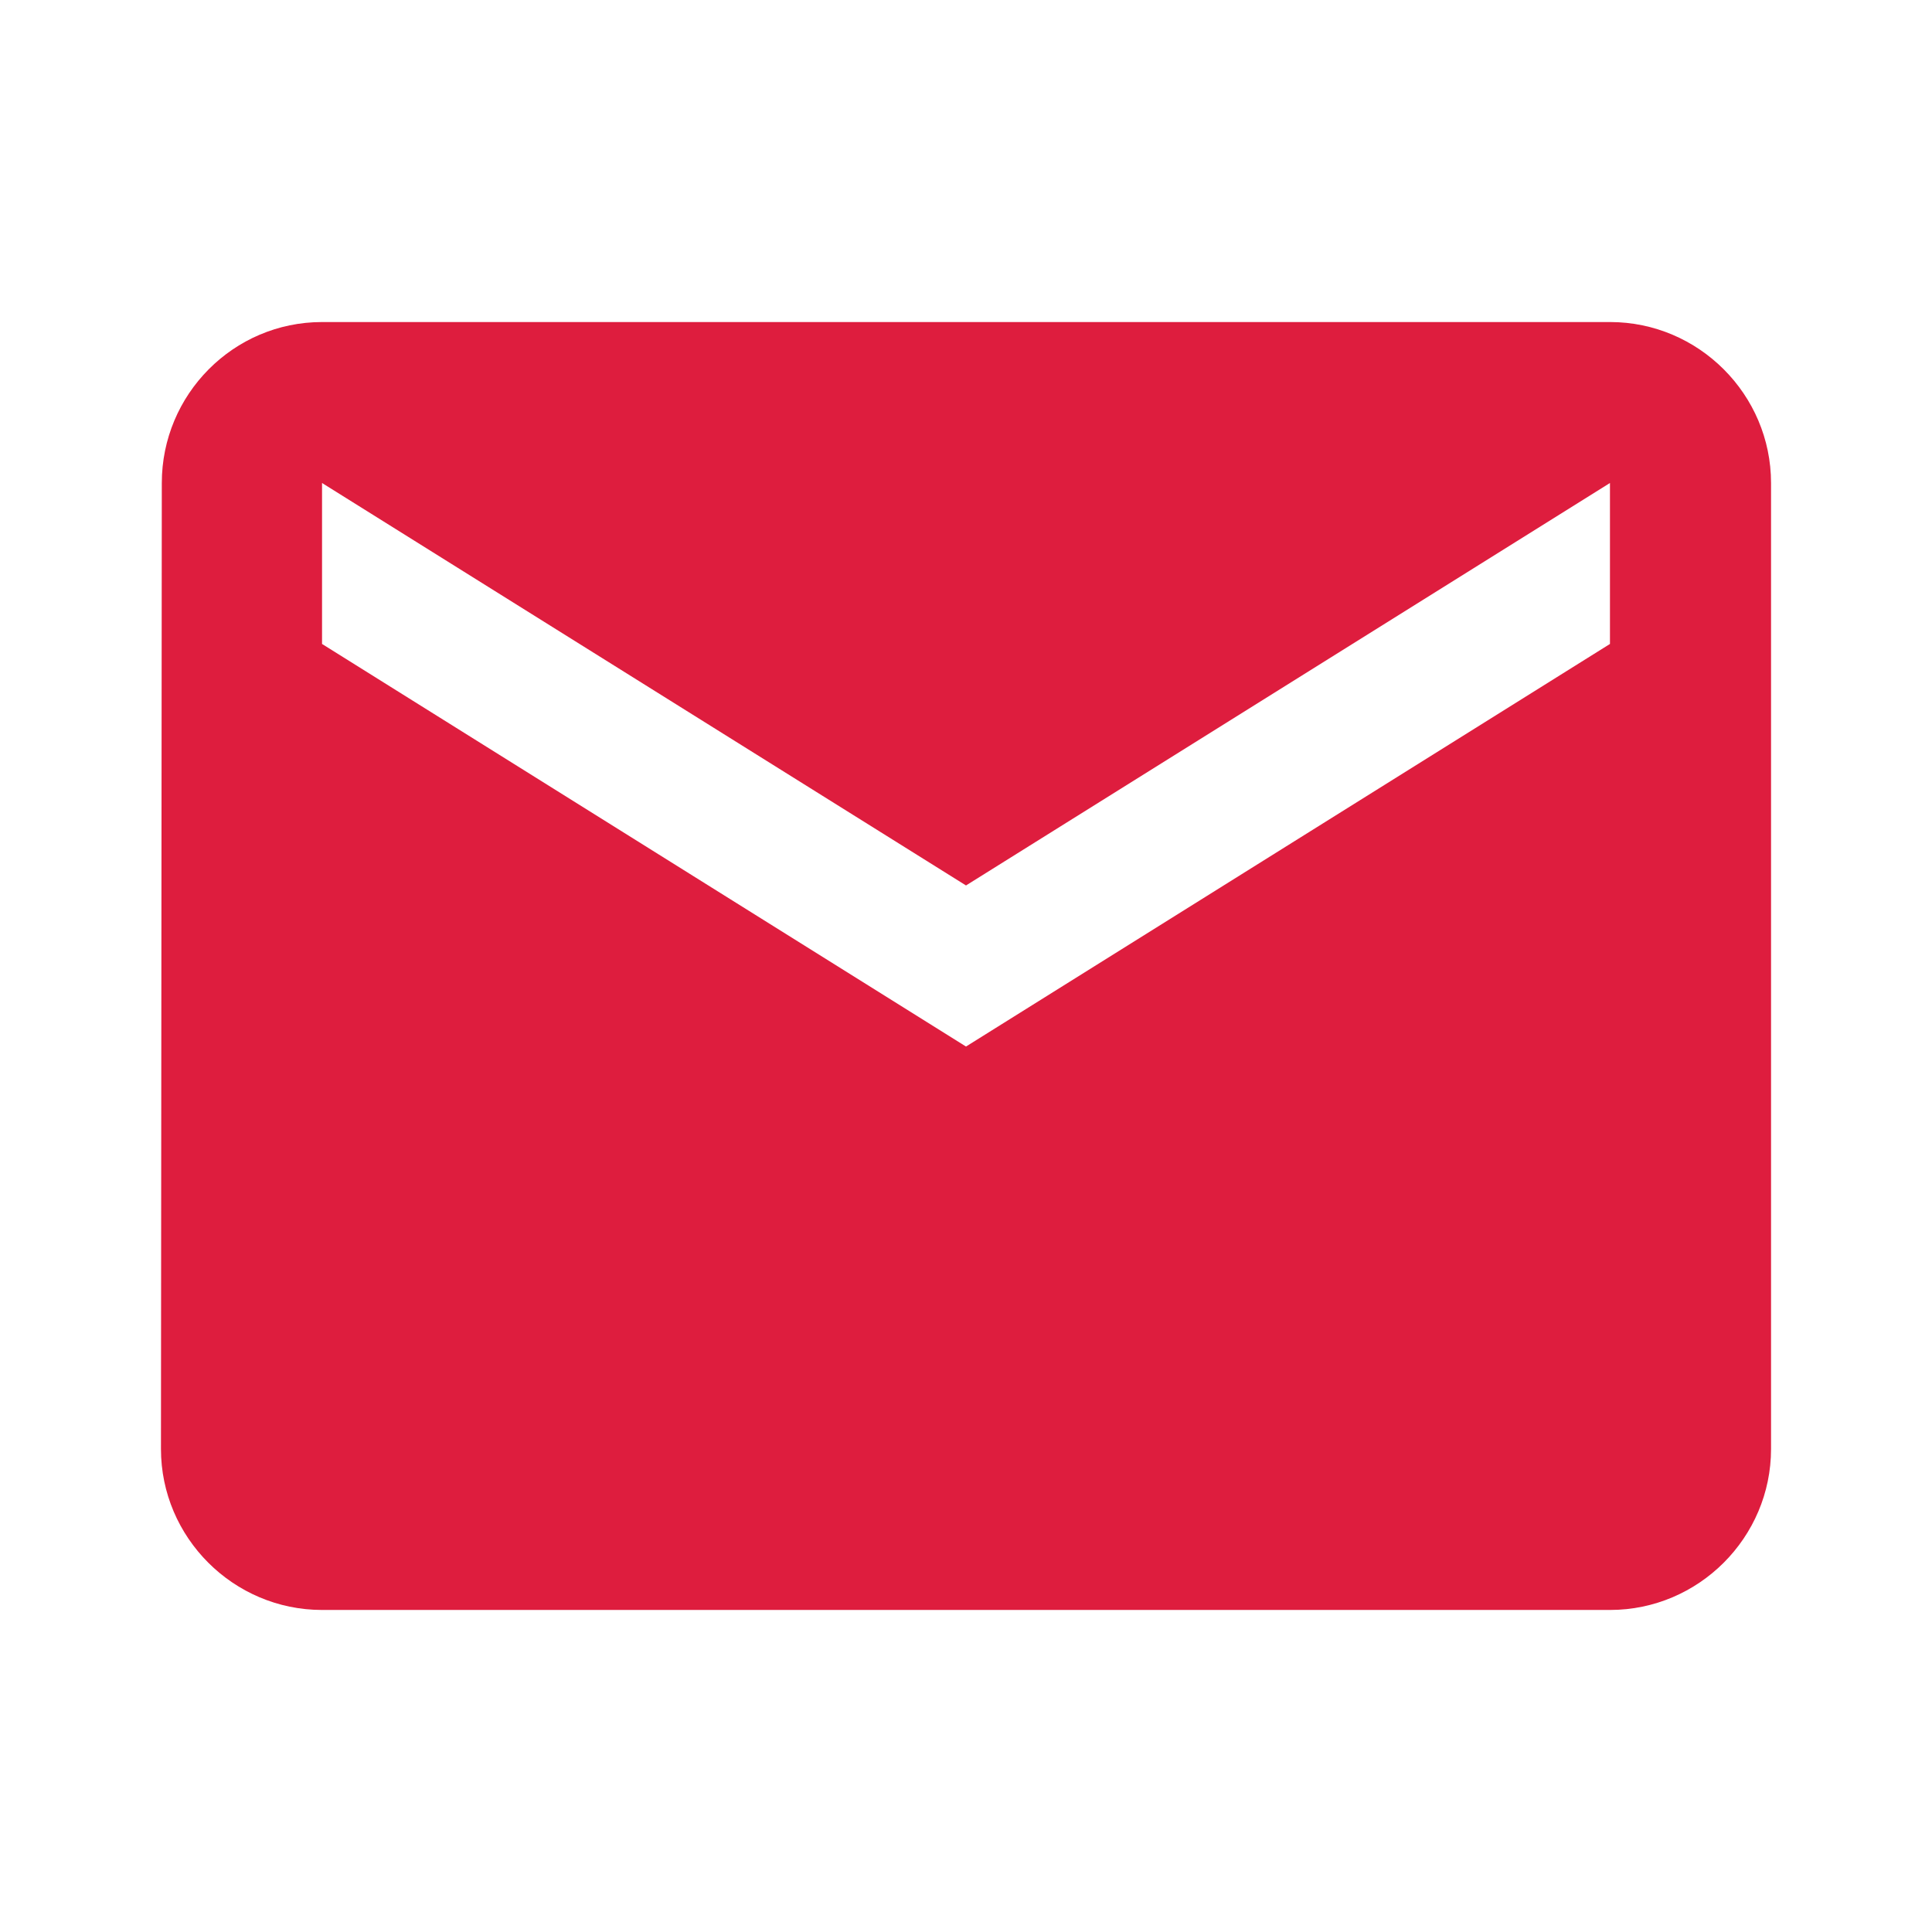 <svg width="16" height="16" viewBox="0 0 16 16" fill="none" xmlns="http://www.w3.org/2000/svg">
<g id="ic_mail">
<path id="Icon" fill-rule="evenodd" clip-rule="evenodd" d="M13.334 2.667H2.667C1.933 2.667 1.34 3.267 1.34 4L1.333 12C1.333 12.733 1.933 13.333 2.667 13.333H13.334C14.067 13.333 14.667 12.733 14.667 12V4C14.667 3.267 14.067 2.667 13.334 2.667ZM13.333 5.333L8 8.667L2.667 5.333V4L8 7.333L13.333 4V5.333Z" fill="#DE1D3E"/>
</g>
</svg>
